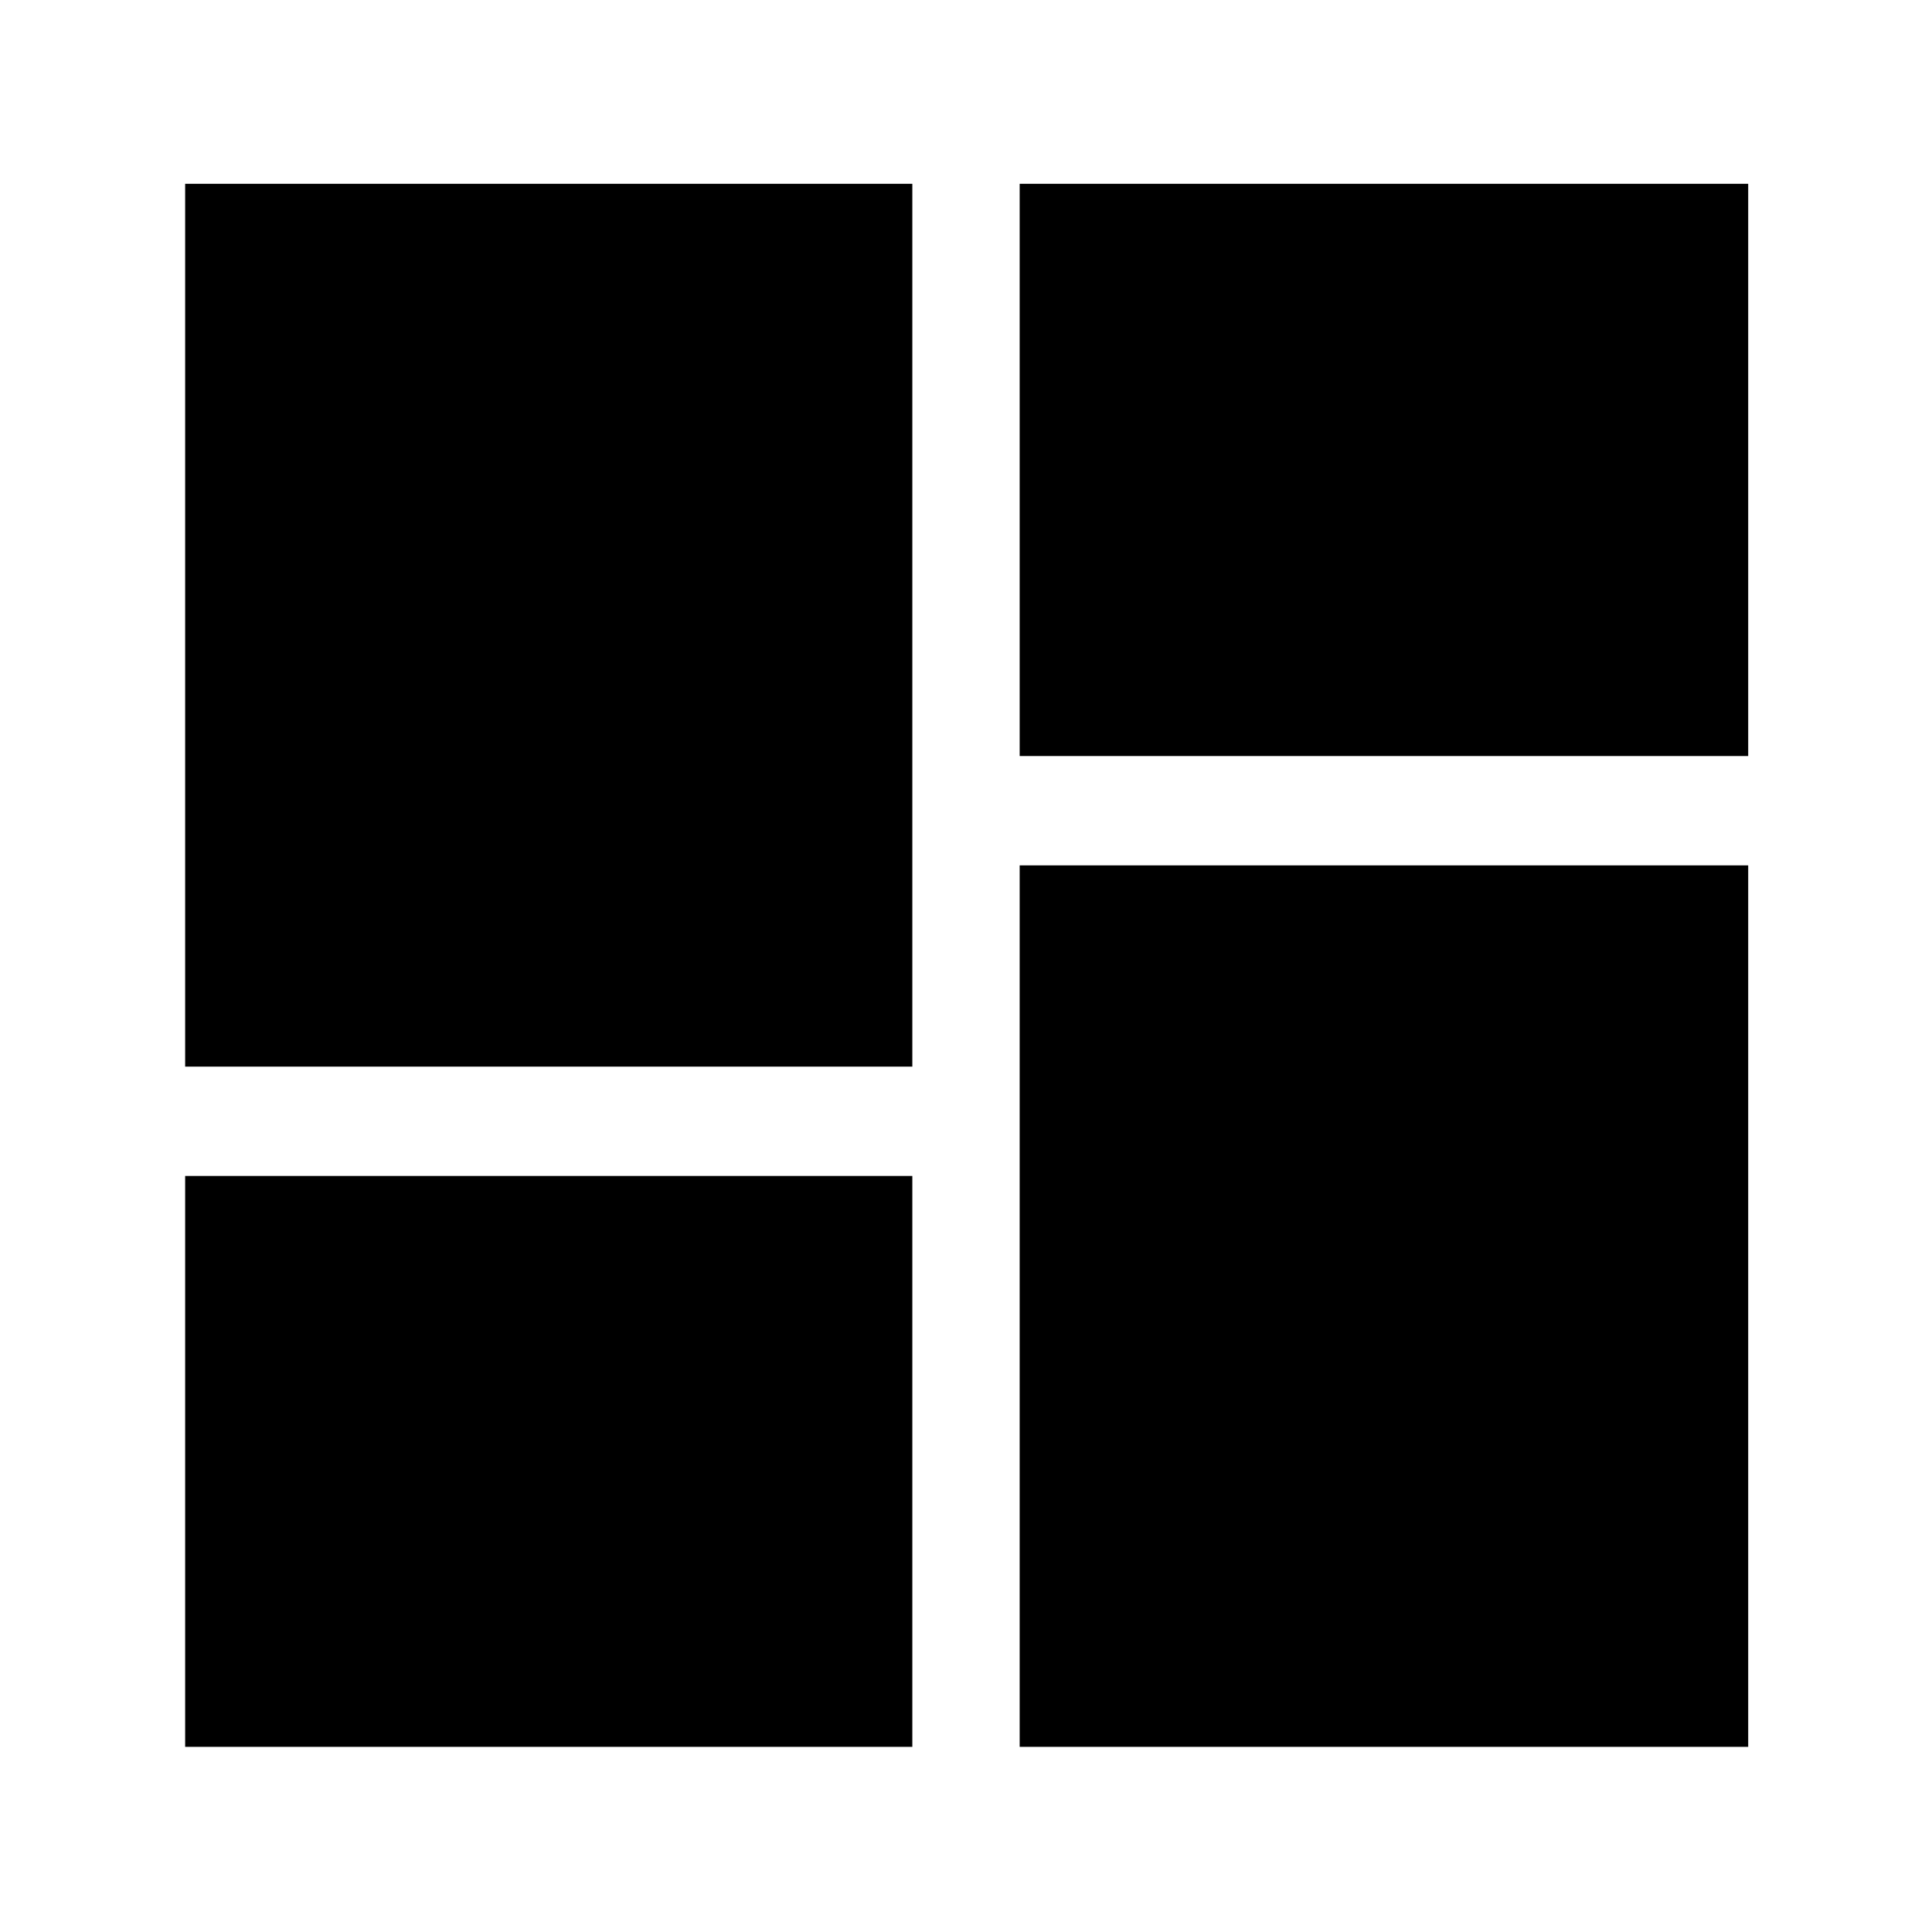 <svg xmlns="http://www.w3.org/2000/svg" height="40" viewBox="0 -960 960 960" width="40"><path d="M92-92v-283.67h361.33V-92H92Zm414.67 0v-438h362v438h-362ZM92-430v-438.67h361.33V-430H92Zm414.67-154.33v-284.34h362v284.34h-362Z"/></svg>